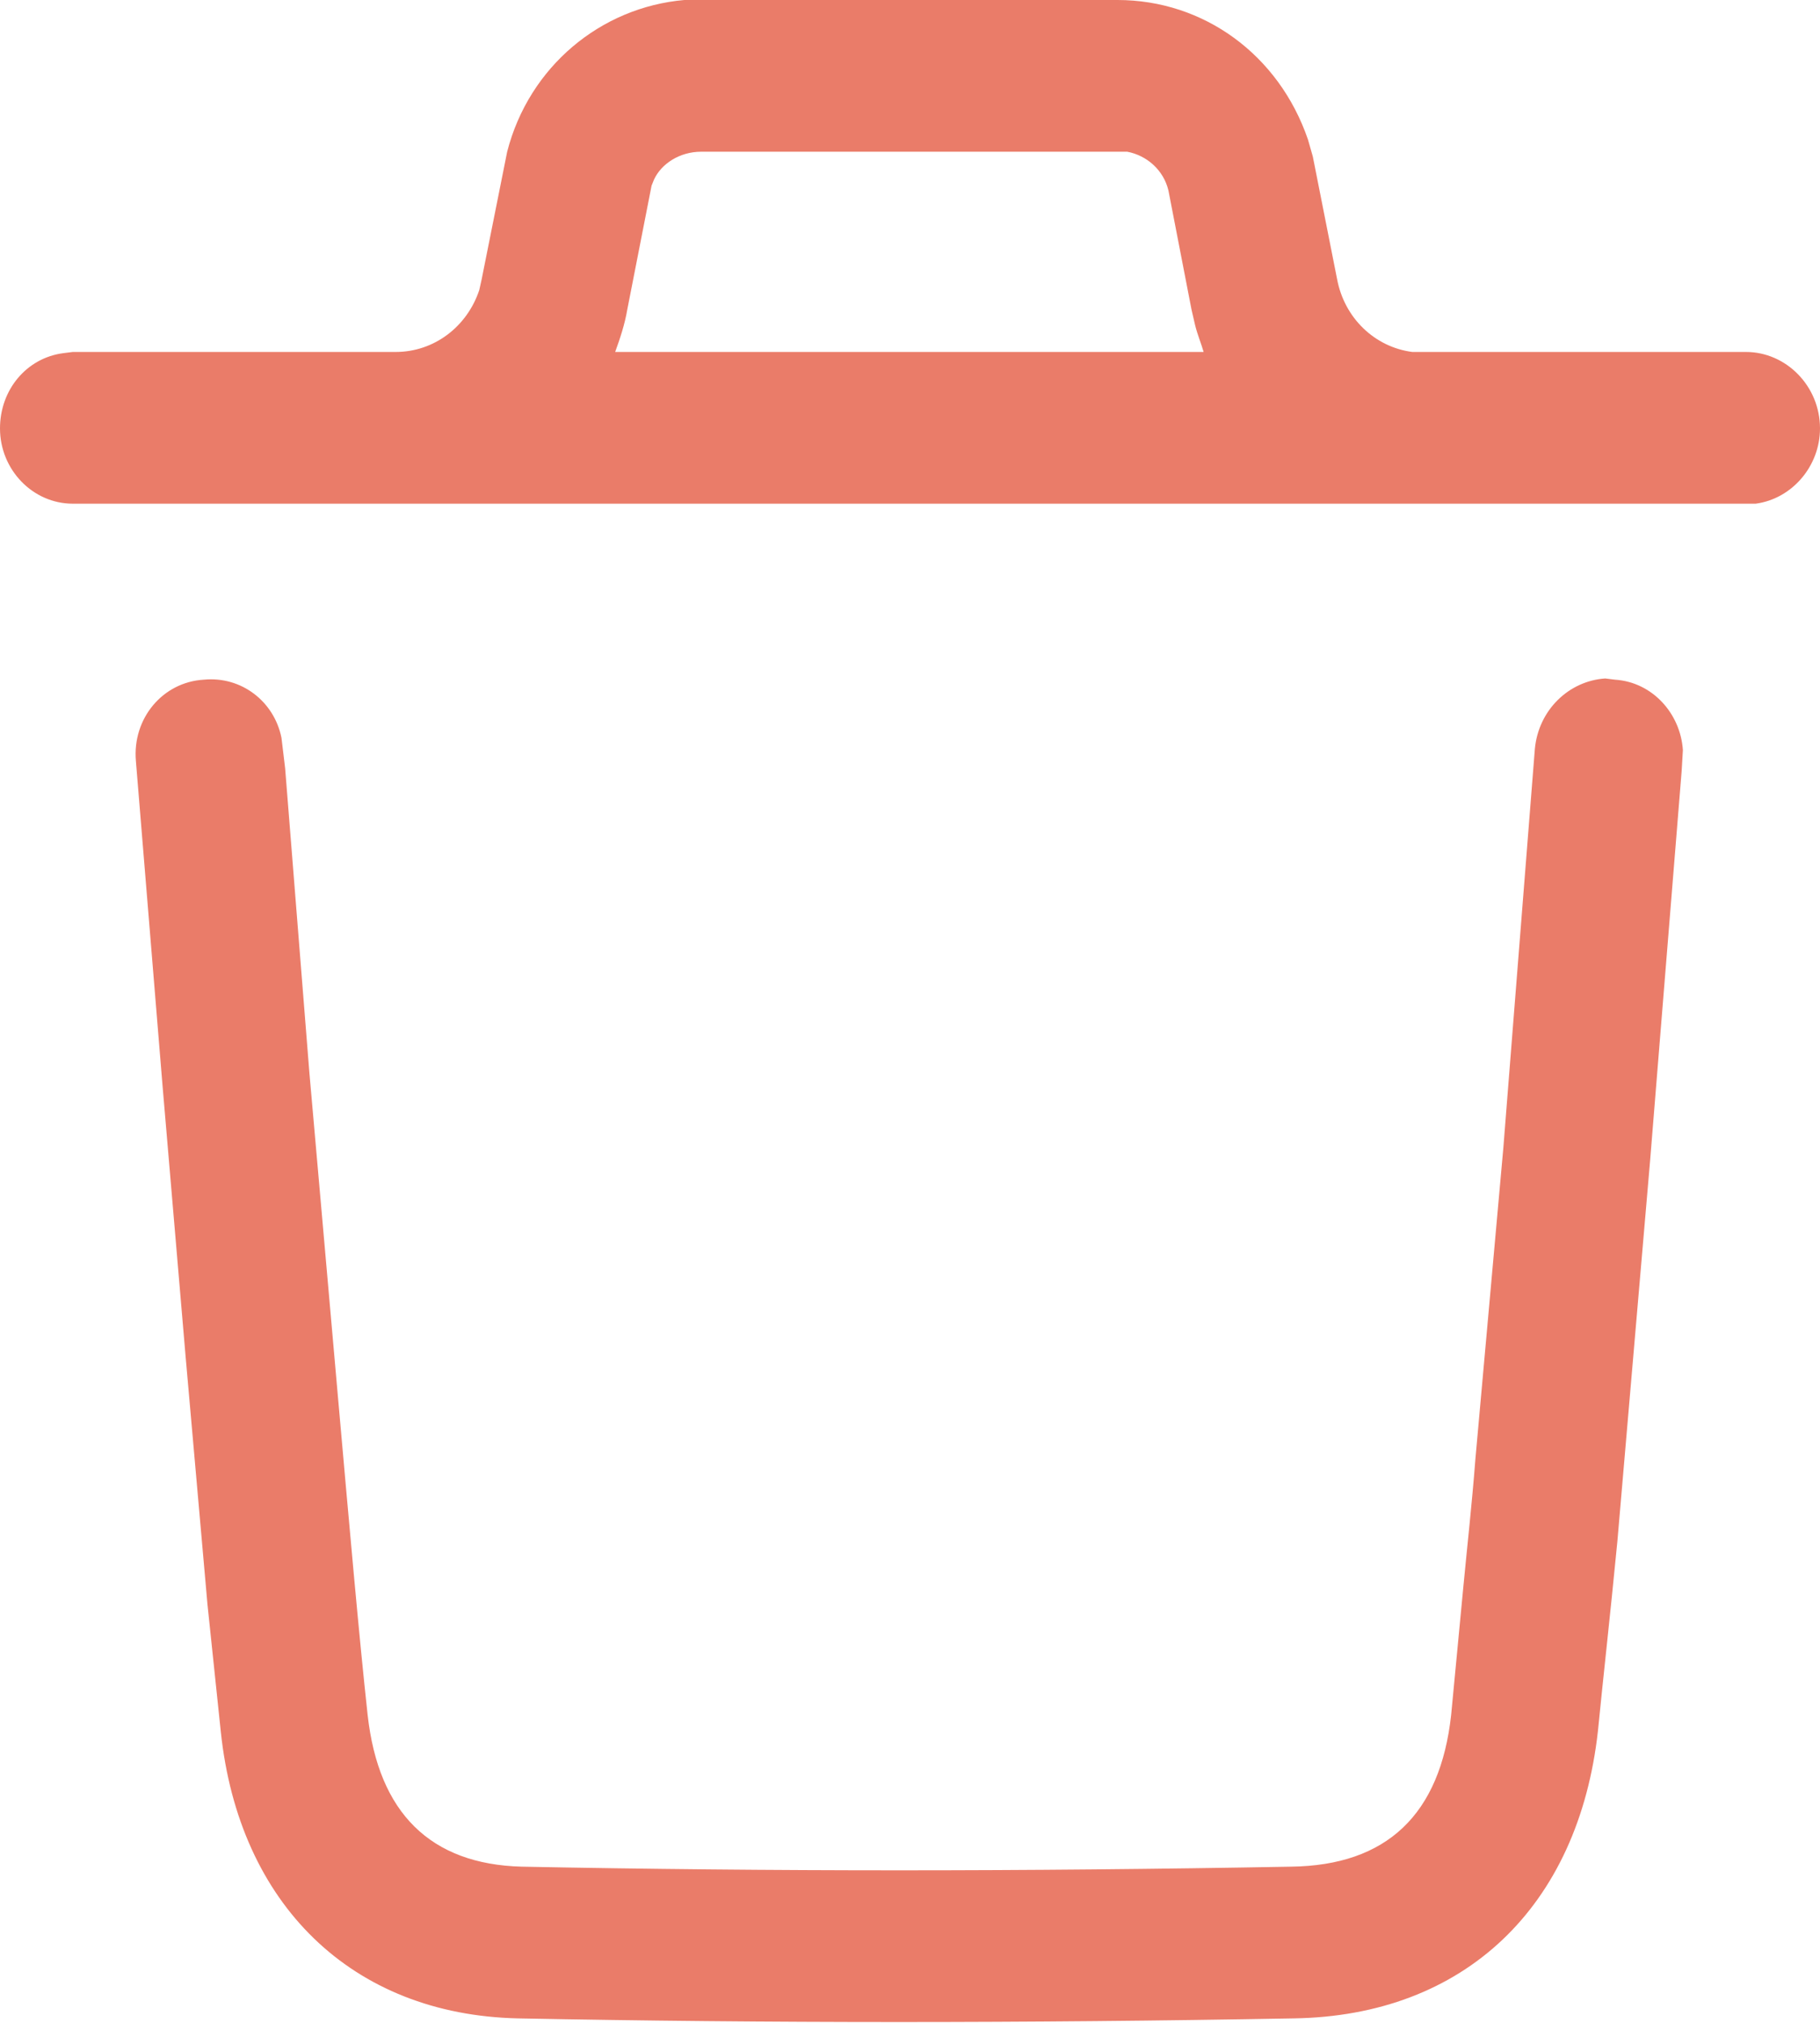 <svg width="15" height="16.667" viewBox="0 0 15 16.667" fill="none" xmlns="http://www.w3.org/2000/svg" xmlns:xlink="http://www.w3.org/1999/xlink">
	<desc>
			Created with Pixso.
	</desc>
	<defs/>
	<path id="Vector" d="M13.23 5.59L13.31 5.6C13.62 5.62 13.85 5.88 13.87 6.18L13.86 6.35L13.6 9.56L13.33 12.7C13.27 13.32 13.21 13.85 13.17 14.26C13.01 15.71 12.07 16.61 10.66 16.63C8.45 16.67 6.33 16.67 4.27 16.63C2.9 16.6 1.97 15.69 1.82 14.27L1.71 13.22L1.53 11.18L1.34 8.95L1.12 6.27C1.09 5.92 1.34 5.62 1.68 5.6C1.99 5.57 2.26 5.78 2.32 6.08L2.35 6.33L2.55 8.84L2.78 11.45C2.88 12.58 2.96 13.49 3.03 14.13C3.12 14.94 3.55 15.36 4.3 15.38C6.34 15.42 8.45 15.42 10.64 15.38C11.43 15.37 11.87 14.95 11.96 14.13L12.06 13.08C12.09 12.76 12.13 12.41 12.16 12.02L12.39 9.46L12.65 6.17C12.68 5.85 12.93 5.61 13.23 5.59ZM0.6 4.15C0.27 4.15 0 3.87 0 3.53C0 3.21 0.22 2.95 0.52 2.91L0.6 2.9L3.26 2.9C3.58 2.9 3.85 2.69 3.95 2.39L3.97 2.3L4.18 1.25C4.36 0.55 4.95 0.06 5.64 0L5.78 0L9.21 0C9.92 0 10.54 0.45 10.78 1.15L10.82 1.29L11.02 2.3C11.08 2.62 11.33 2.86 11.64 2.9L11.73 2.9L14.39 2.9C14.72 2.9 15 3.18 15 3.53C15 3.84 14.77 4.11 14.47 4.15L14.39 4.15L0.6 4.15ZM9.21 1.25L5.78 1.25C5.6 1.25 5.45 1.35 5.39 1.48L5.37 1.53L5.17 2.55C5.15 2.67 5.11 2.79 5.07 2.9L9.92 2.9C9.9 2.83 9.87 2.76 9.85 2.68L9.82 2.55L9.63 1.57C9.59 1.4 9.45 1.28 9.29 1.25L9.21 1.25Z" fill="#EA7C69" fill-opacity="1" fill-rule="nonzero"/>
</svg>
